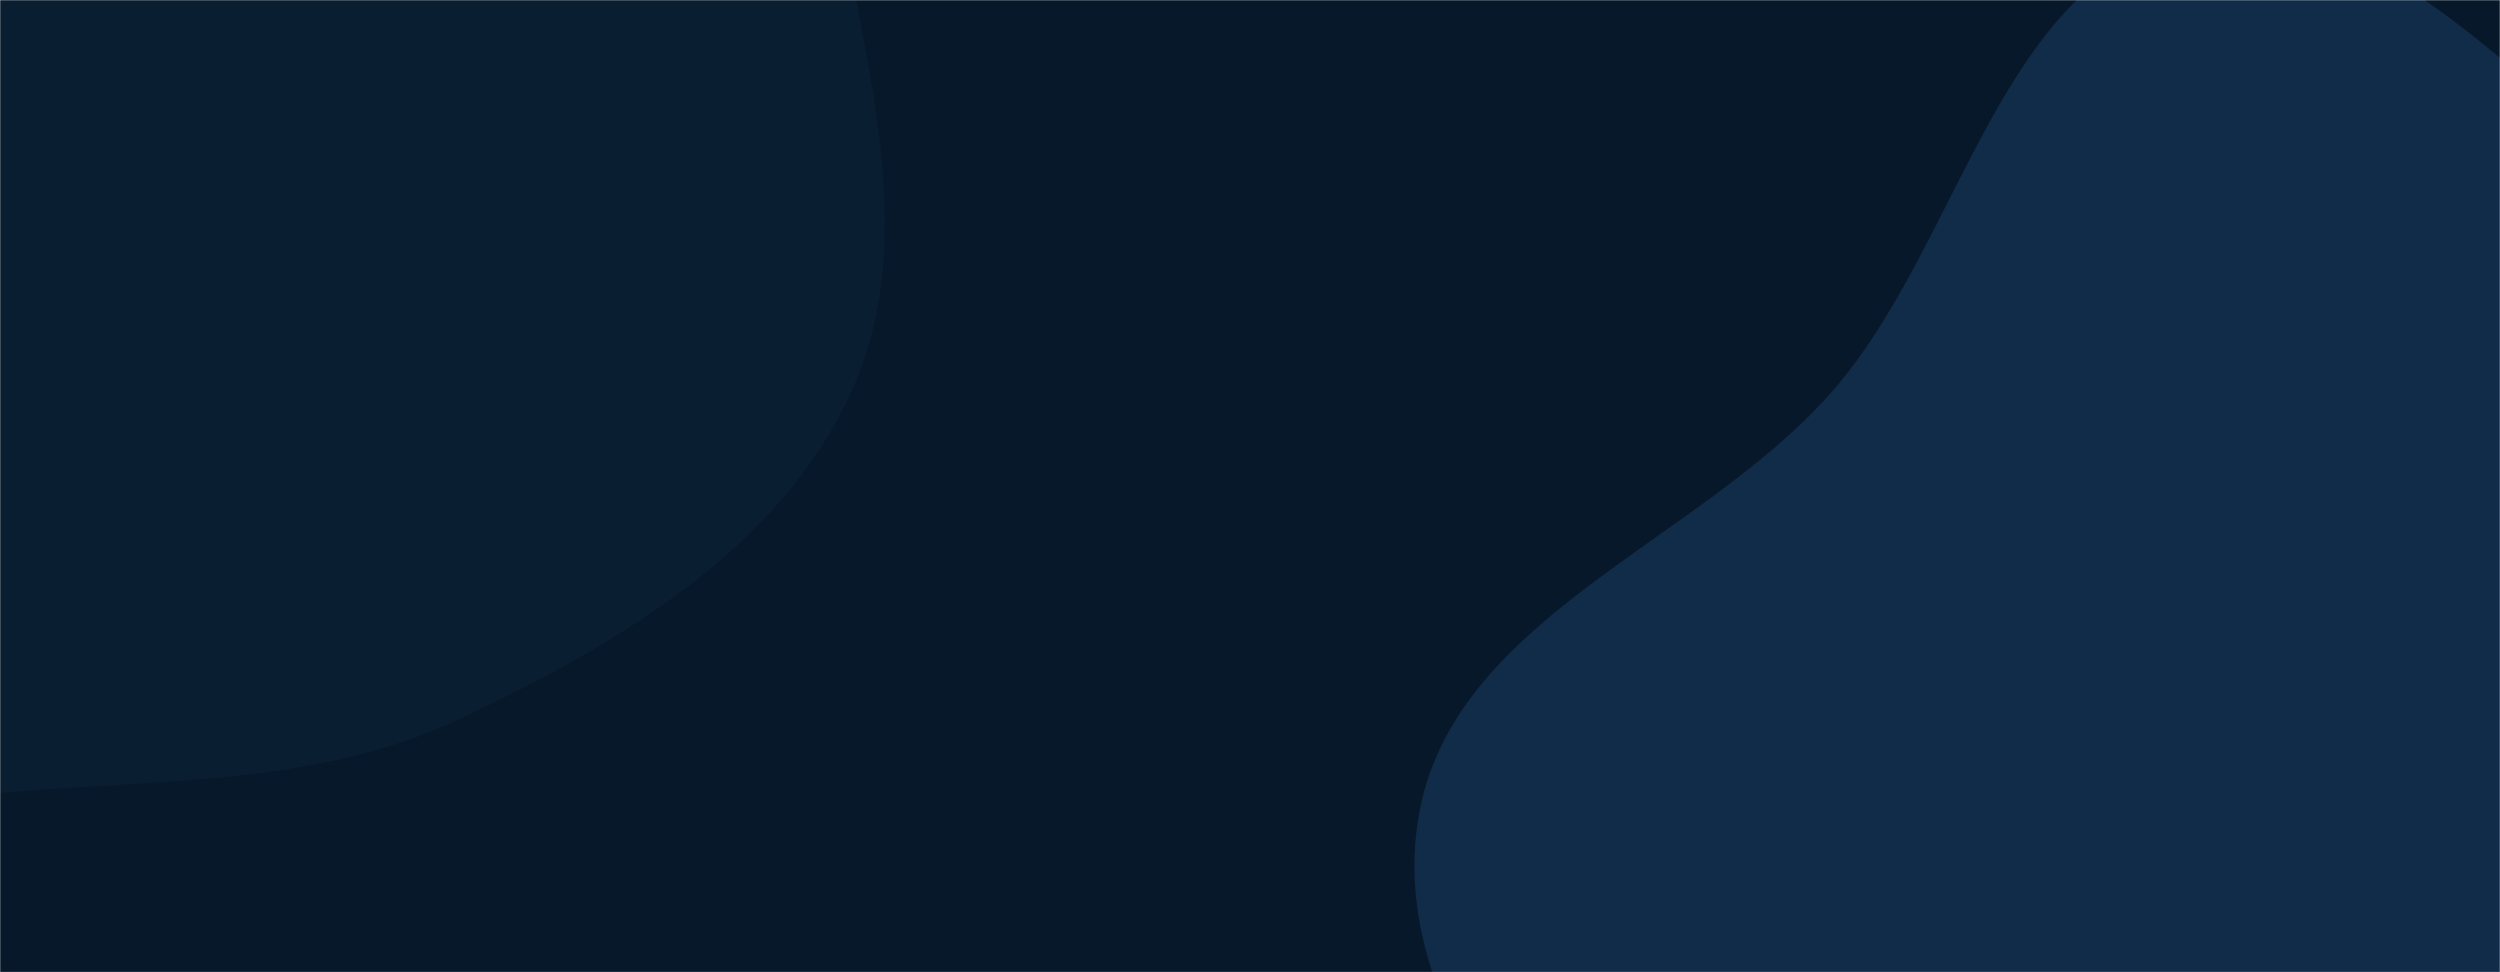 <svg xmlns="http://www.w3.org/2000/svg" version="1.1" xmlns:xlink="http://www.w3.org/1999/xlink" xmlns:svgjs="http://svgjs.com/svgjs" width="1440" height="560" preserveAspectRatio="none" viewBox="0 0 1440 560">
    <g mask="url(&quot;#SvgjsMask1000&quot;)" fill="none">
        <rect width="1440" height="560" x="0" y="0" fill="#07182a"></rect>
        <path d="M0,456.681C91.277,448.736,183.029,452.86,265.838,413.653C356.314,370.816,450.289,315.684,490.977,224.222C531.565,132.986,495.527,29.635,480.596,-69.099C465.778,-167.089,471.869,-277.841,404.117,-350.169C336.818,-422.013,220.472,-404.09,130.142,-443.221C22.316,-489.932,-64.988,-638.237,-176.698,-601.779C-289.614,-564.927,-266.116,-387.182,-335.953,-291.105C-396.962,-207.173,-520.317,-177.372,-556.012,-79.942C-593.887,23.439,-578.916,143.359,-531.538,242.745C-484.502,341.412,-398.741,421.86,-297.341,462.672C-203.476,500.451,-100.802,465.455,0,456.681" fill="#0a1e31"></path>
        <path d="M1440 1083.842C1535.94 1073.44 1609.501 1001.778 1686.699 943.872 1758.487 890.024 1822.391 831.596 1874.079 758.237 1935.718 670.755 2034.34 582.599 2015.47 477.26 1996.512 371.432 1870.241 326.584 1785.015 261.043 1716.345 208.234 1641.011 174.506 1565.826 131.475 1464.006 73.2 1380.148-58.066 1264.794-36.697 1152.229-15.845 1130.489 140.334 1054.724 226.156 977.987 313.079 836.311 356.094 817.085 470.438 797.89 584.599 899.543 680.802 961.876 778.352 1016.083 863.185 1071.511 947.17 1156.346 1001.374 1241.037 1055.486 1340.084 1094.675 1440 1083.842" fill="#102c49"></path>
    </g>
    <defs>
        <mask id="SvgjsMask1000">
            <rect width="1440" height="560" fill="#ffffff"></rect>
        </mask>
    </defs>
</svg>